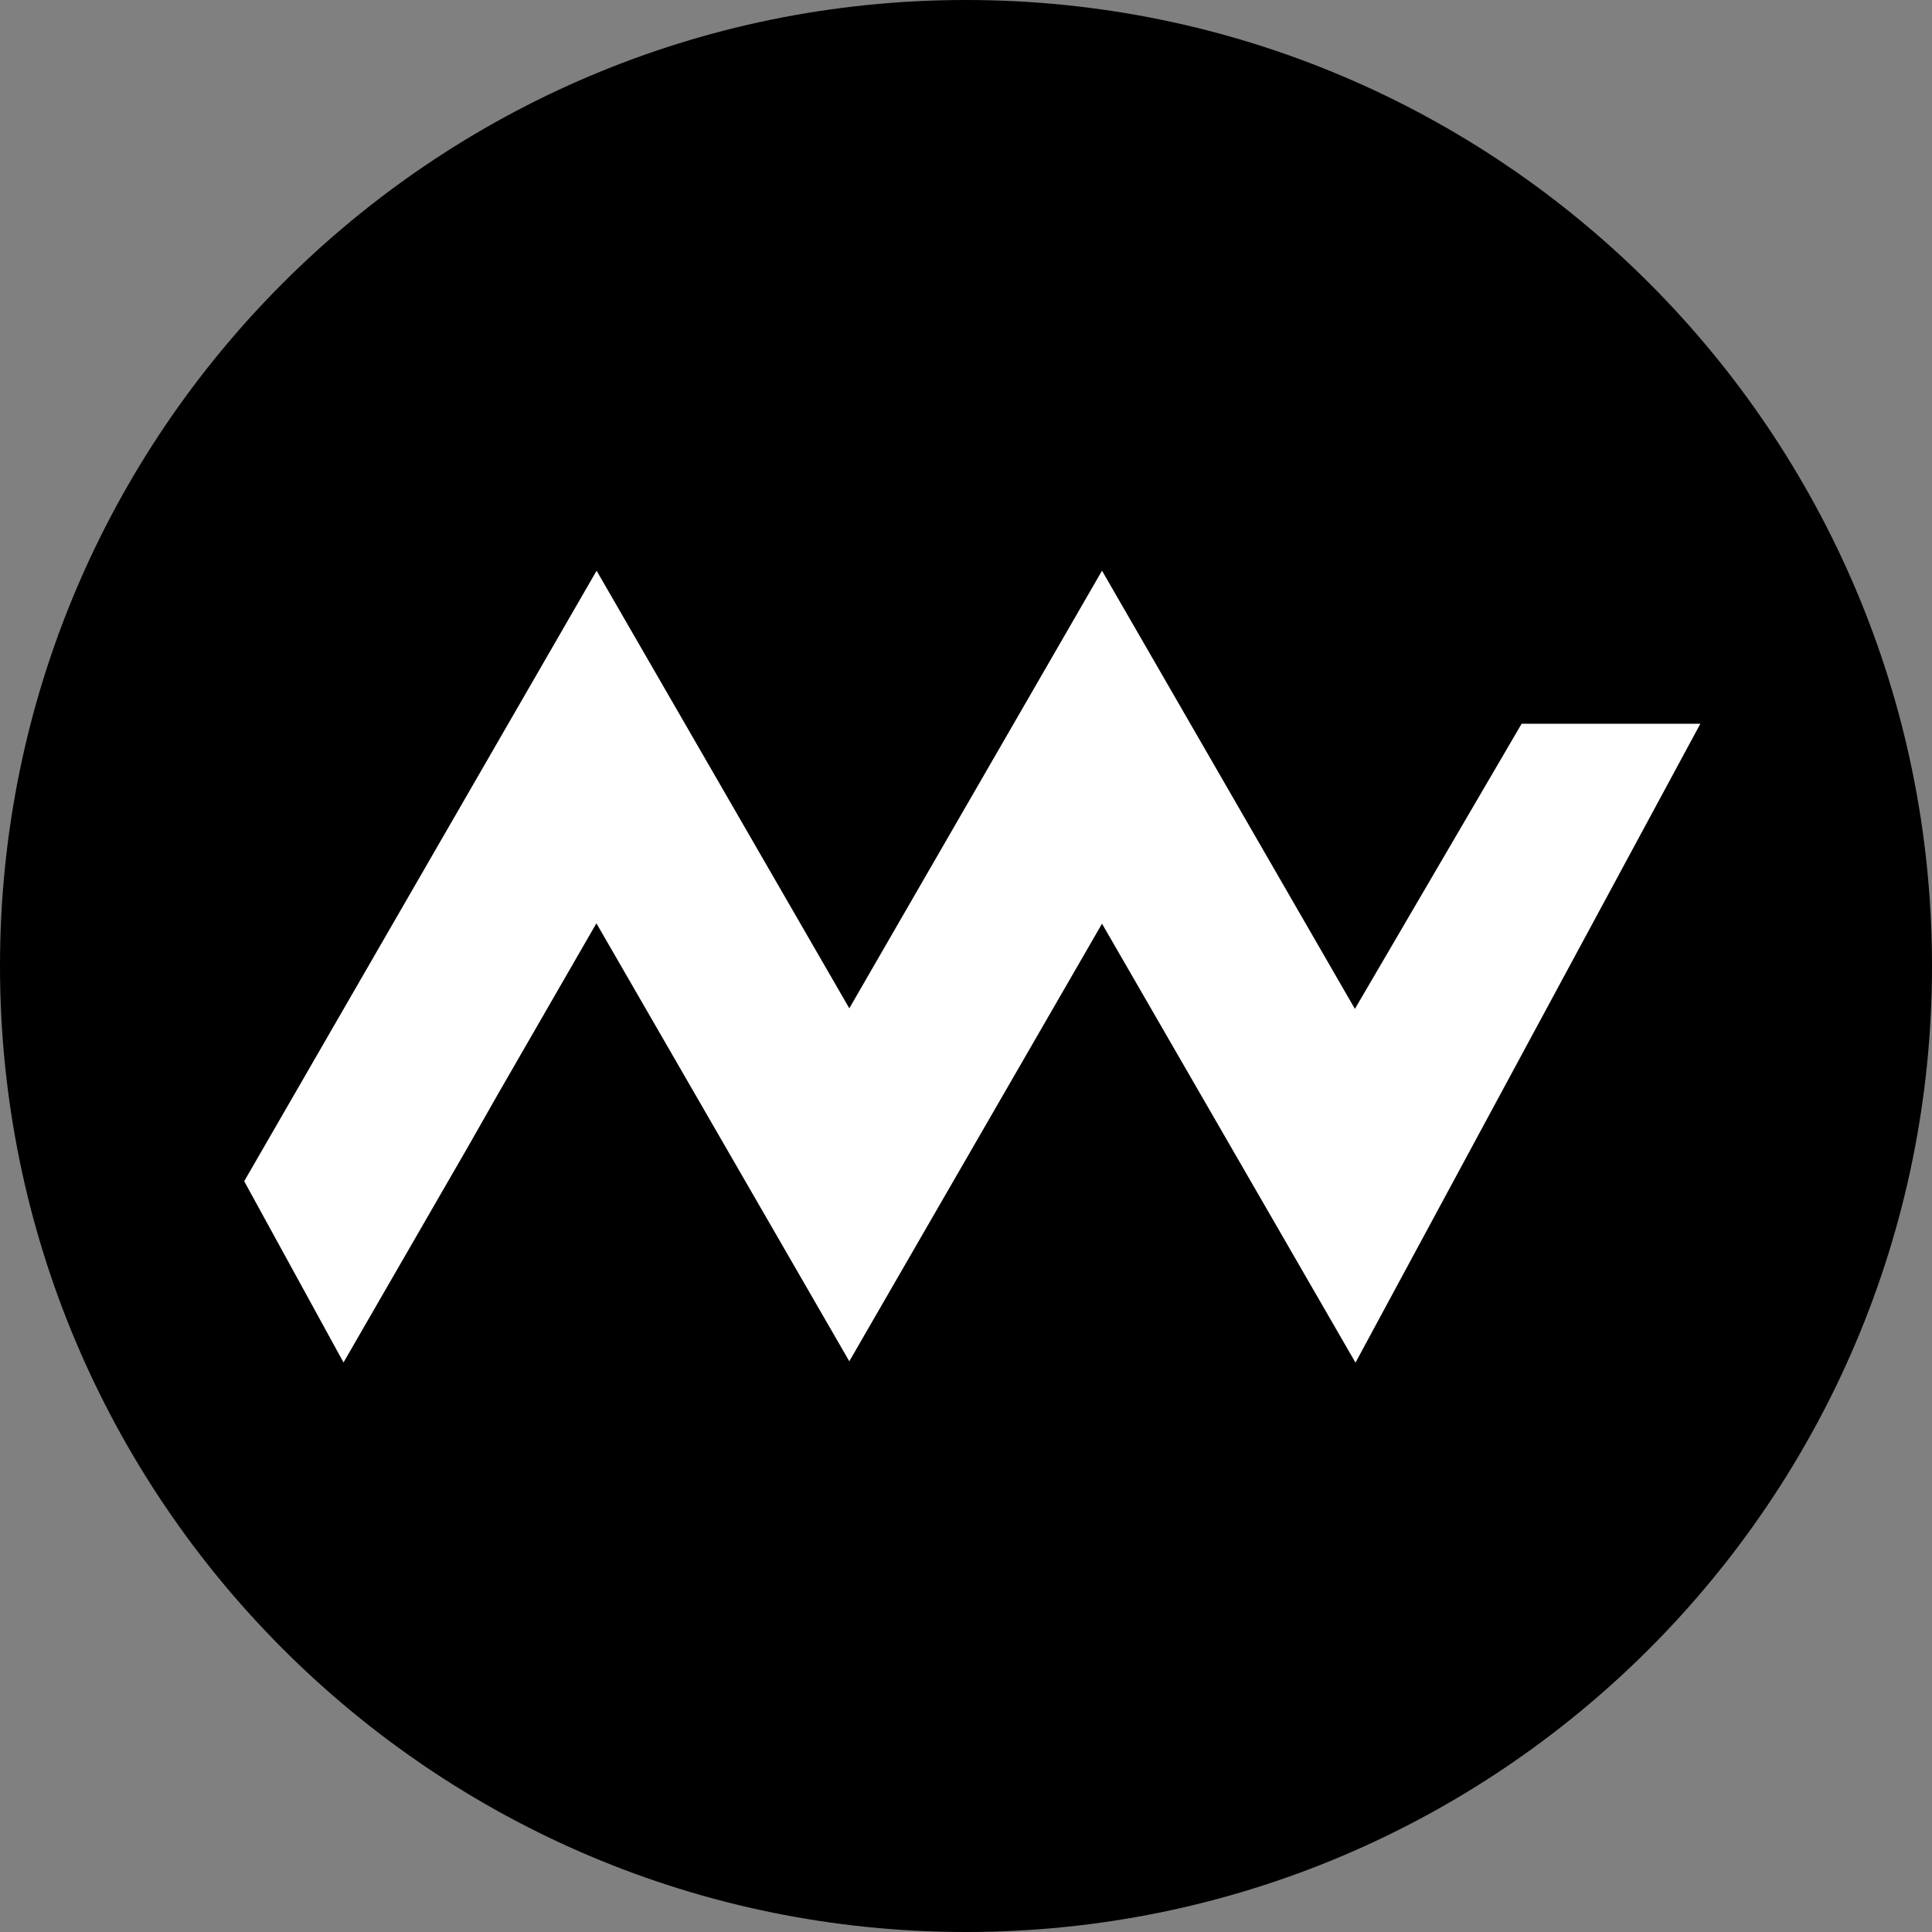 <svg width="10" height="10" viewBox="0 0 10 10" fill="none" xmlns="http://www.w3.org/2000/svg">
<rect x="0" y="0" width="10" height="10" fill="#808080" stroke="none"/>
<path d="M5 0C7.761 0 10 2.239 10 5C10 7.761 7.761 10 5 10C2.239 10 0 7.761 0 5C0 2.239 2.239 0 5 0Z" fill="black"/>
<path fill-rule="evenodd" clip-rule="evenodd" d="M5.704 4.781L4.396 7.046L3.087 4.779L2.582 5.655L2.417 5.945L1.778 7.052L1.264 6.114L3.088 2.954L4.396 5.219L5.704 2.954L7.013 5.222L7.876 3.746H8.801L7.016 7.053L5.704 4.781Z" fill="white"/>
<path fill-rule="evenodd" clip-rule="evenodd" d="M7.012 6.769L5.704 4.504L4.396 6.769L3.087 4.502L2.294 5.876L2.297 5.876L1.781 6.769L1.423 6.115L3.088 3.231L4.396 5.496L5.704 3.231L7.013 5.498L7.955 3.885H8.569L7.012 6.769Z" fill="white"/>
</svg>
